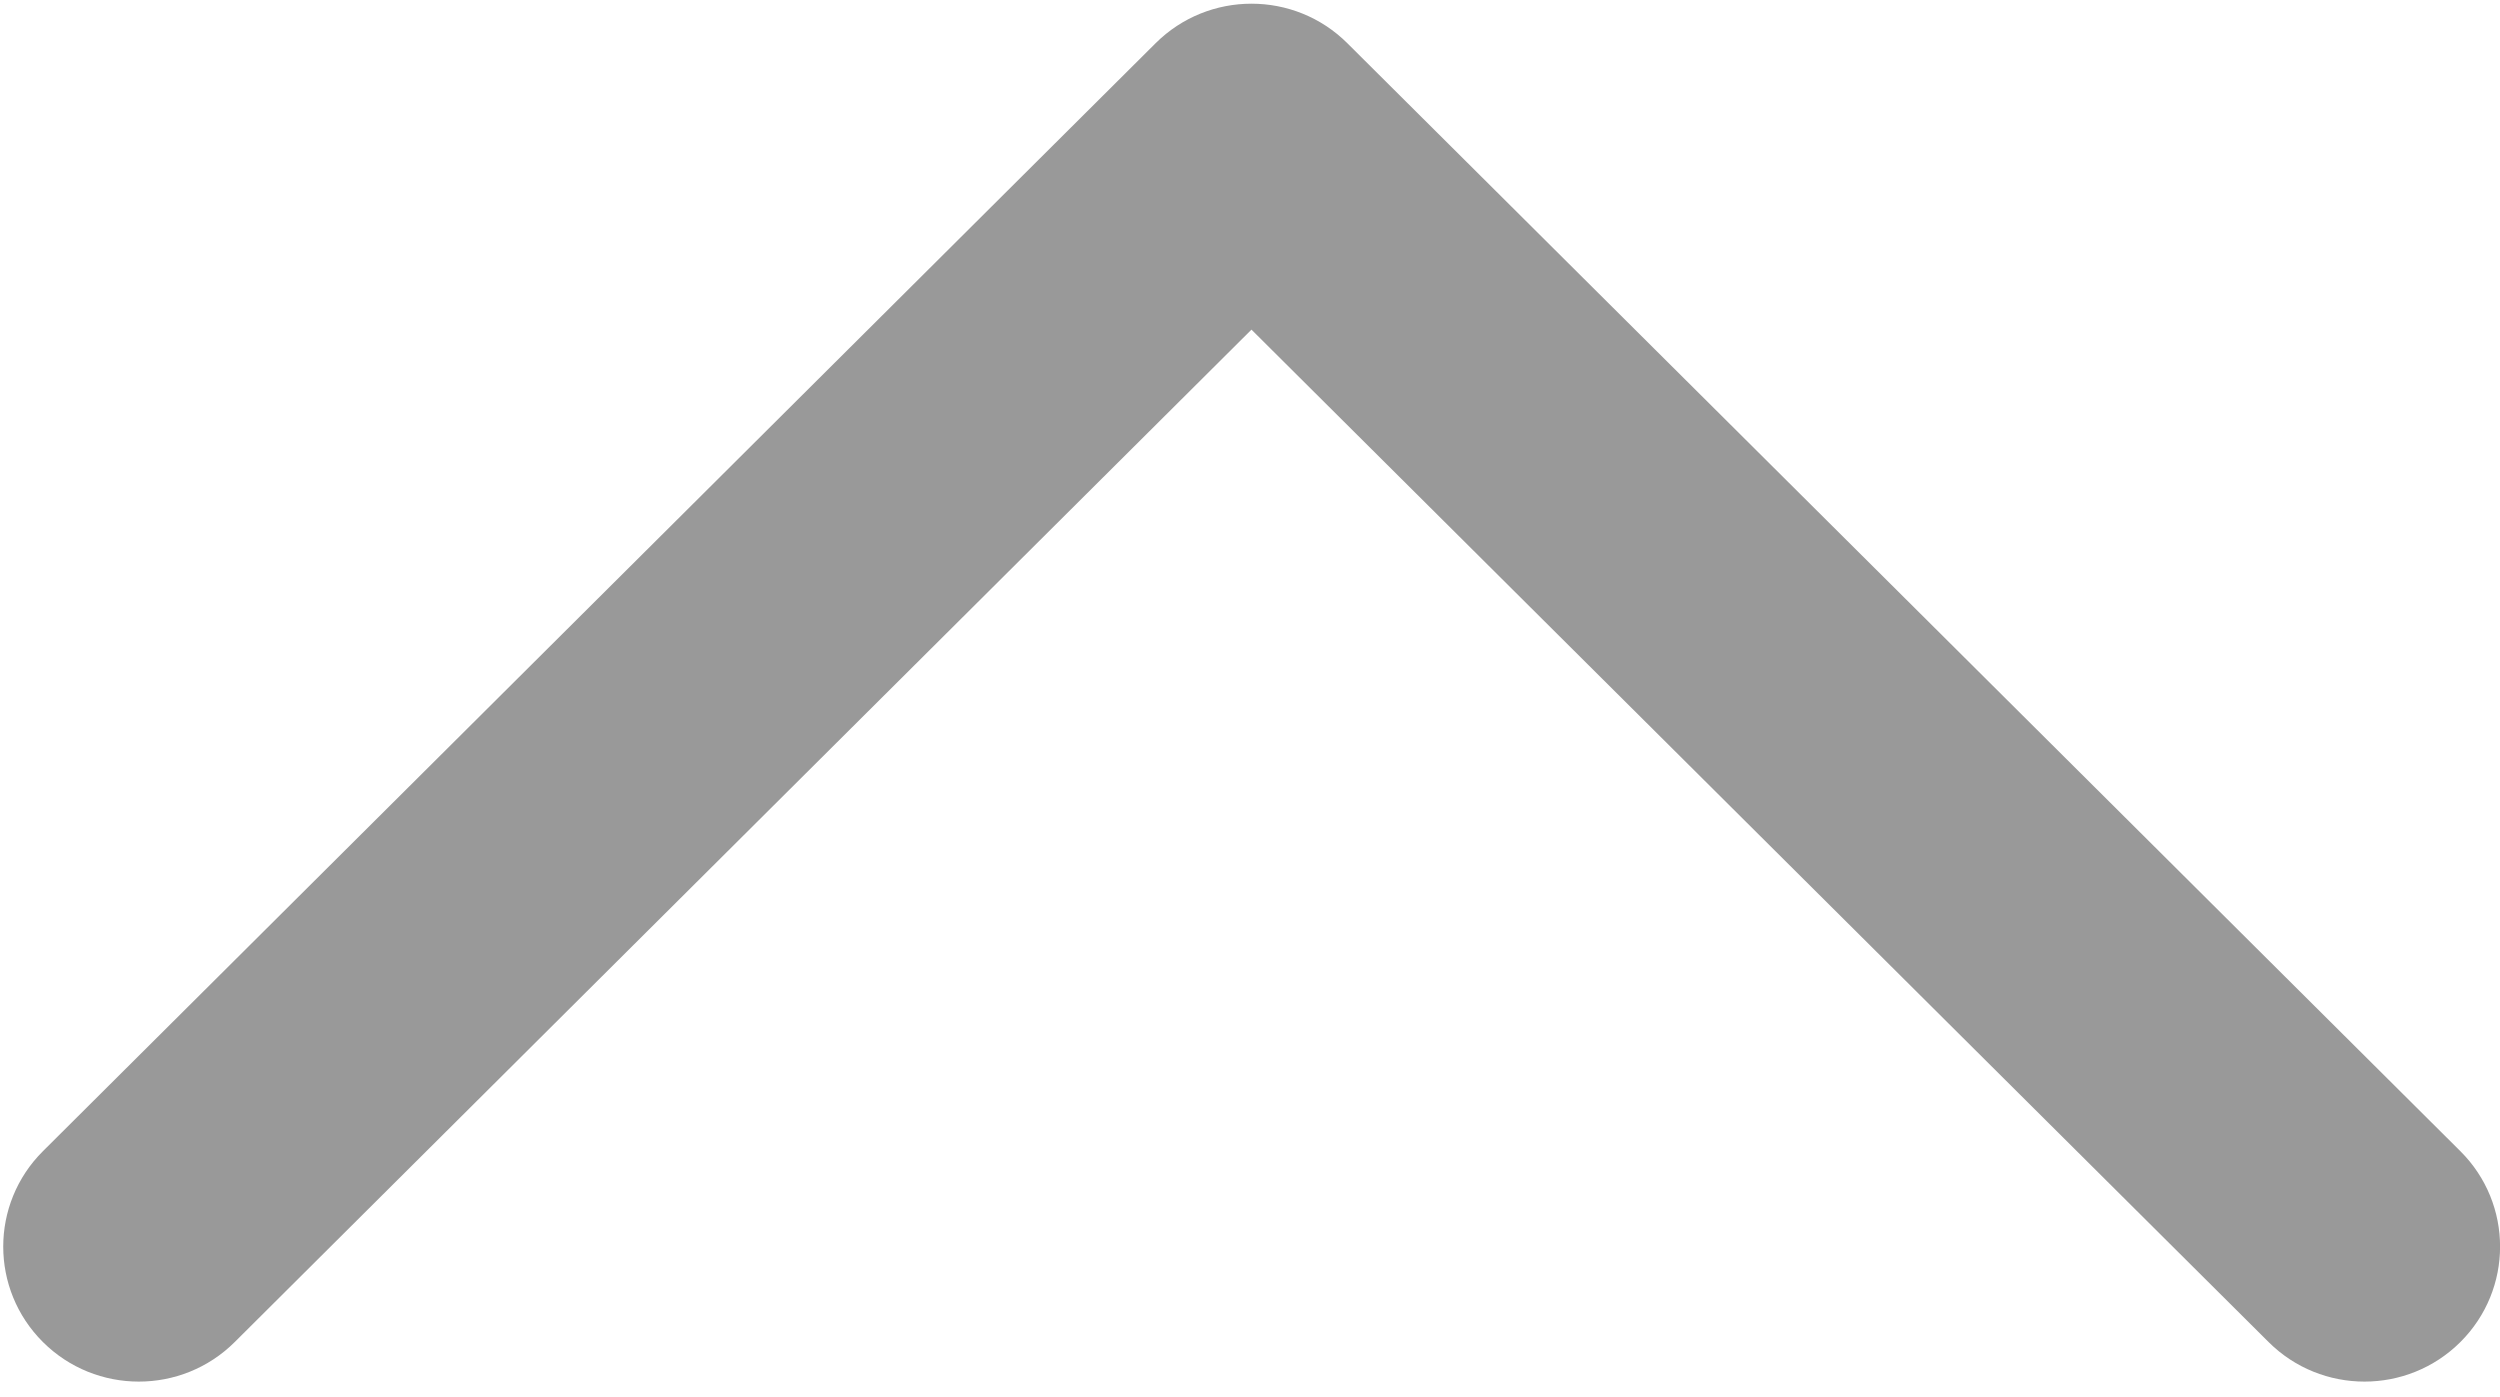 <?xml version="1.0" encoding="UTF-8"?>
<svg width="34px" height="19px" viewBox="0 0 34 19" version="1.1" xmlns="http://www.w3.org/2000/svg" xmlns:xlink="http://www.w3.org/1999/xlink">
    <!-- Generator: Sketch 48.2 (47327) - http://www.bohemiancoding.com/sketch -->
    <title>Imported Layers 4</title>
    <desc>Created with Sketch.</desc>
    <defs></defs>
    <g id="3.2_个股行情_个股详细盘口信息" stroke="none" stroke-width="1" fill="none" fill-rule="evenodd" transform="translate(-358, -491)">
        <g id="Imported-Layers-4" transform="translate(375, 500.5) scale(1, -1) rotate(-90) translate(-375, -500.5) translate(365.5, 483.5)" fill="#999999">
            <path d="M0.588,3.191 C-0.129,2.471 -0.129,1.303 0.588,0.583 C1.305,-0.137 2.467,-0.137 3.184,0.583 L18.252,15.72 C18.969,16.44 18.969,17.607 18.252,18.328 L3.184,33.46 C2.467,34.18 1.305,34.18 0.588,33.46 C-0.129,32.74 -0.129,31.572 0.588,30.852 L14.357,17.024 L0.588,3.191 Z" id="Imported-Layers-3" transform="translate(9.42, 17.022) rotate(-180) translate(-9.42, -17.022) "></path>
        </g>
    </g>
</svg>